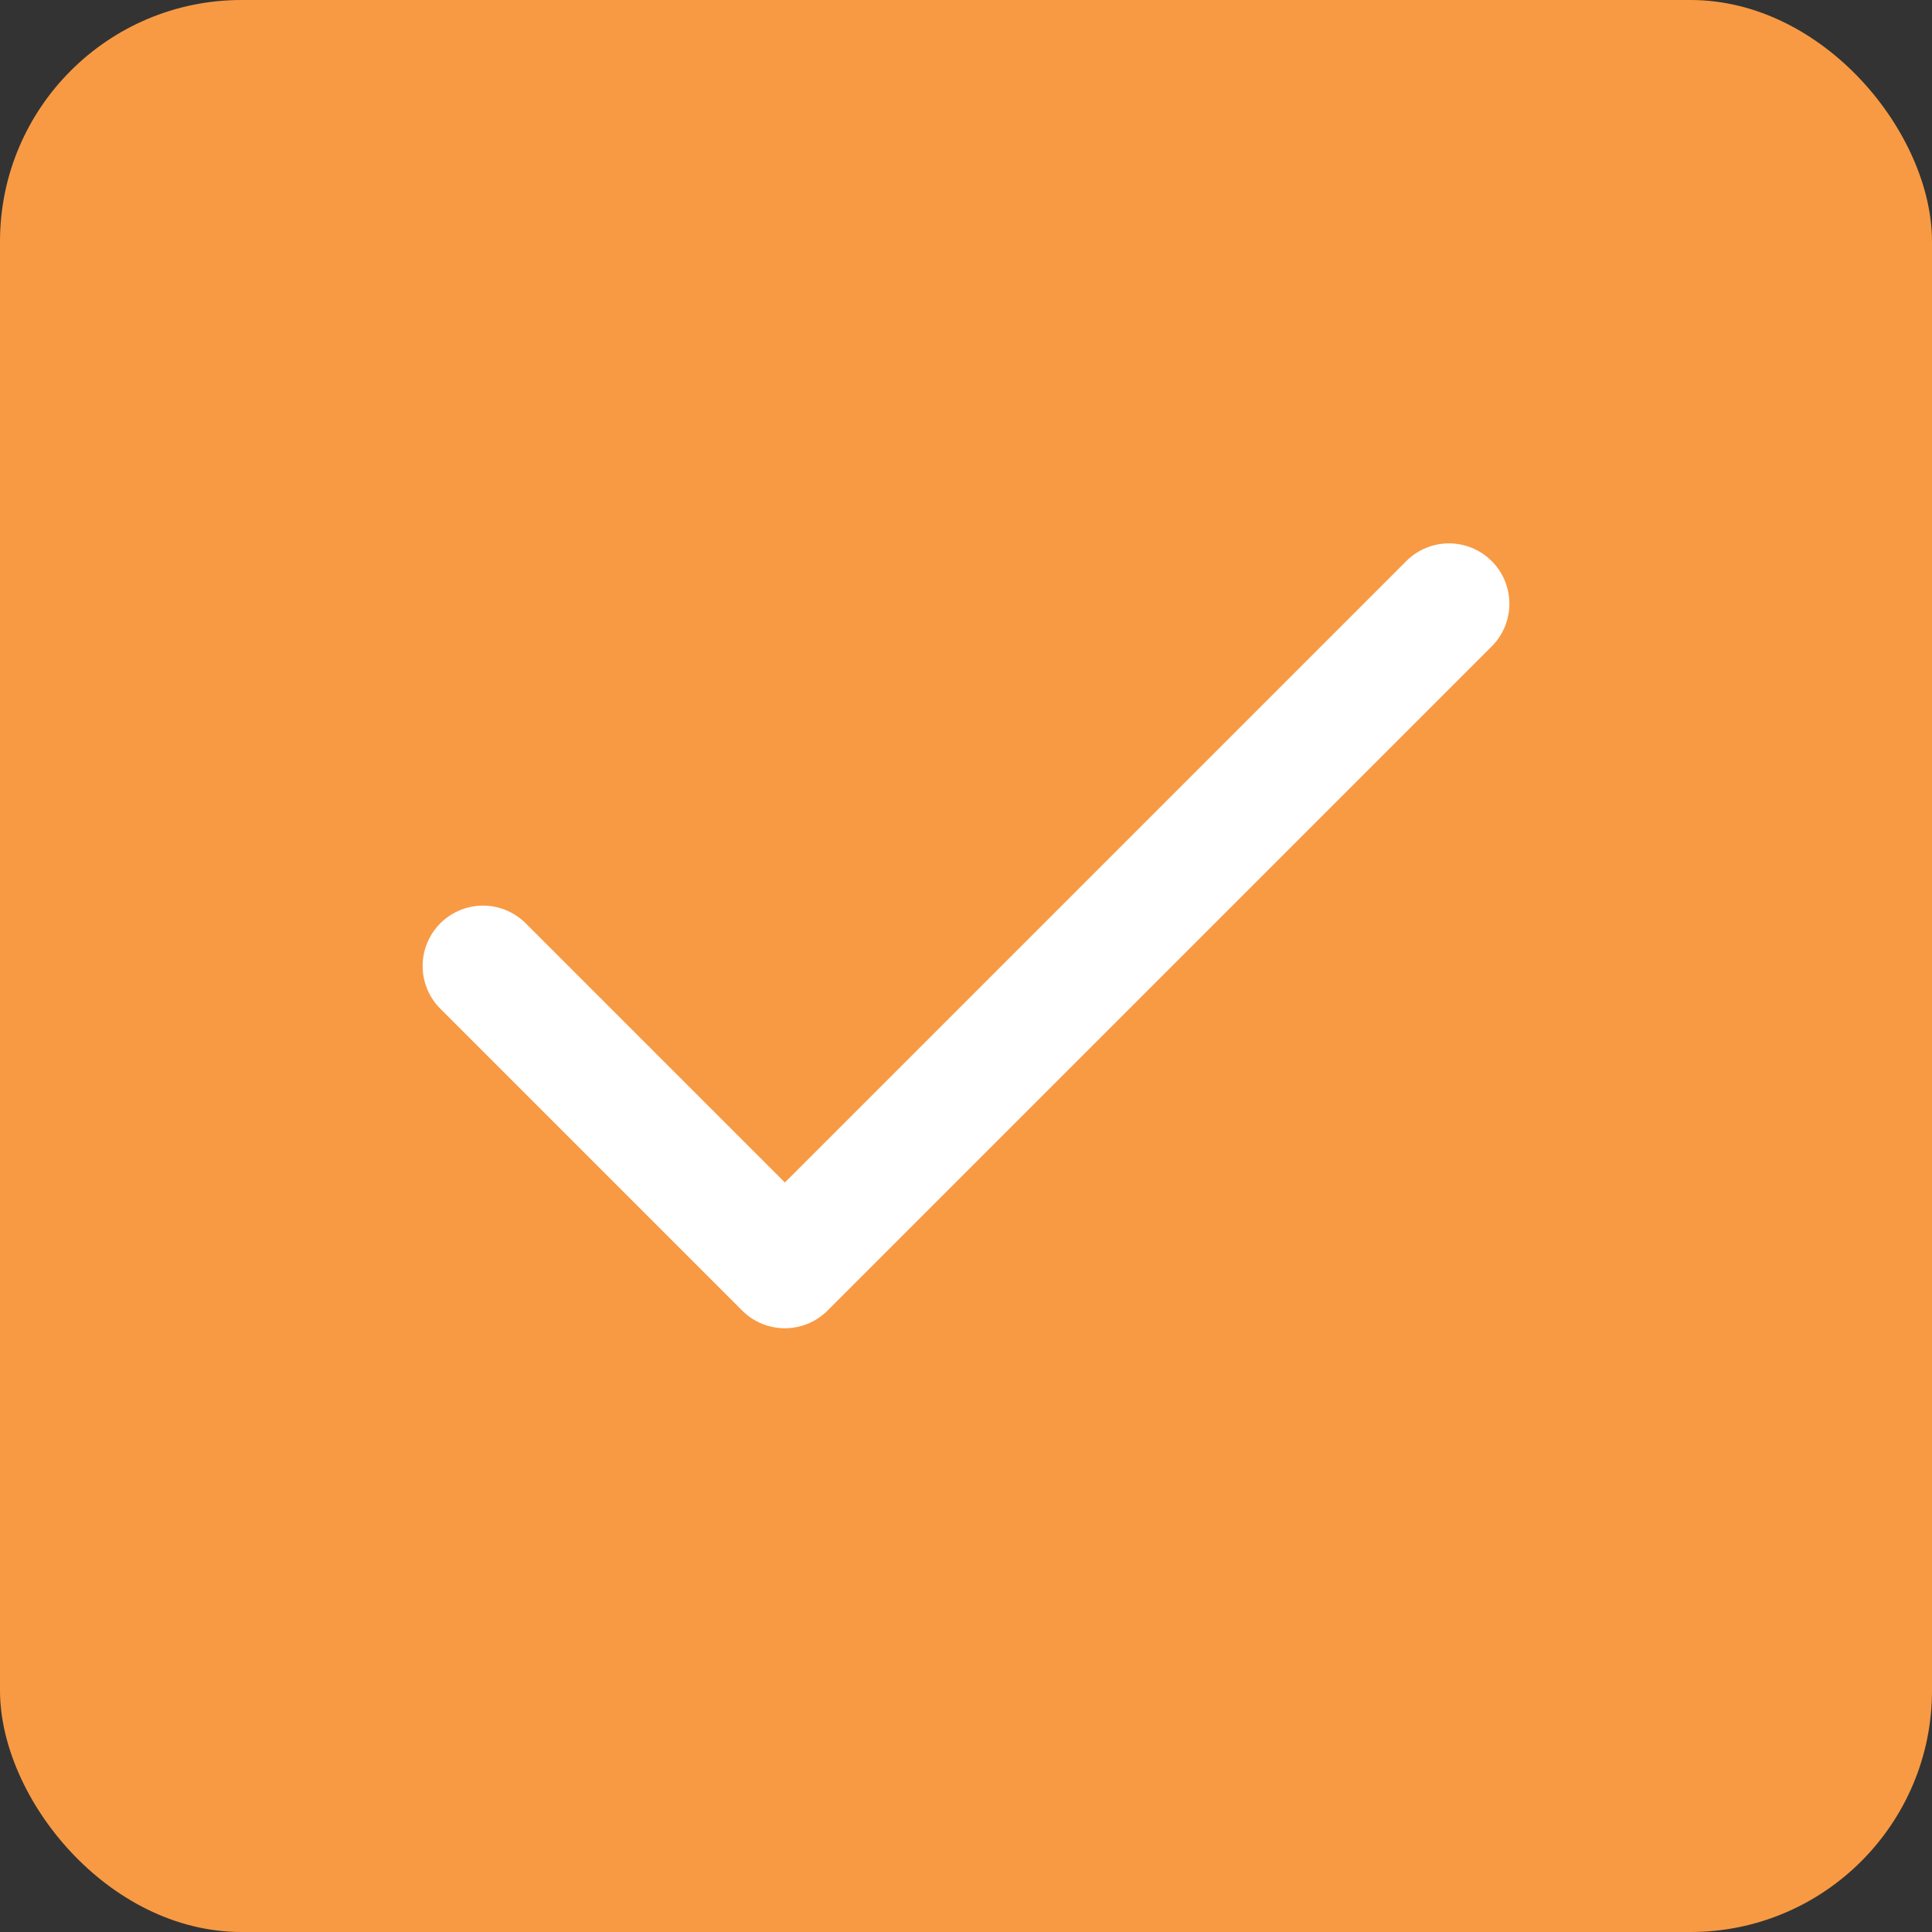 <svg width="16" height="16" viewBox="0 0 16 16" fill="none" xmlns="http://www.w3.org/2000/svg">
<rect x="0" y="0" width="16" height="16" fill="#333333" stroke="none"/>
<rect width="16" height="16" rx="2" fill="#F89A43"/>
<path d="M12 5L6.5 10.5L4 8" stroke="white" stroke-linecap="round" stroke-linejoin="round"/>
</svg>
